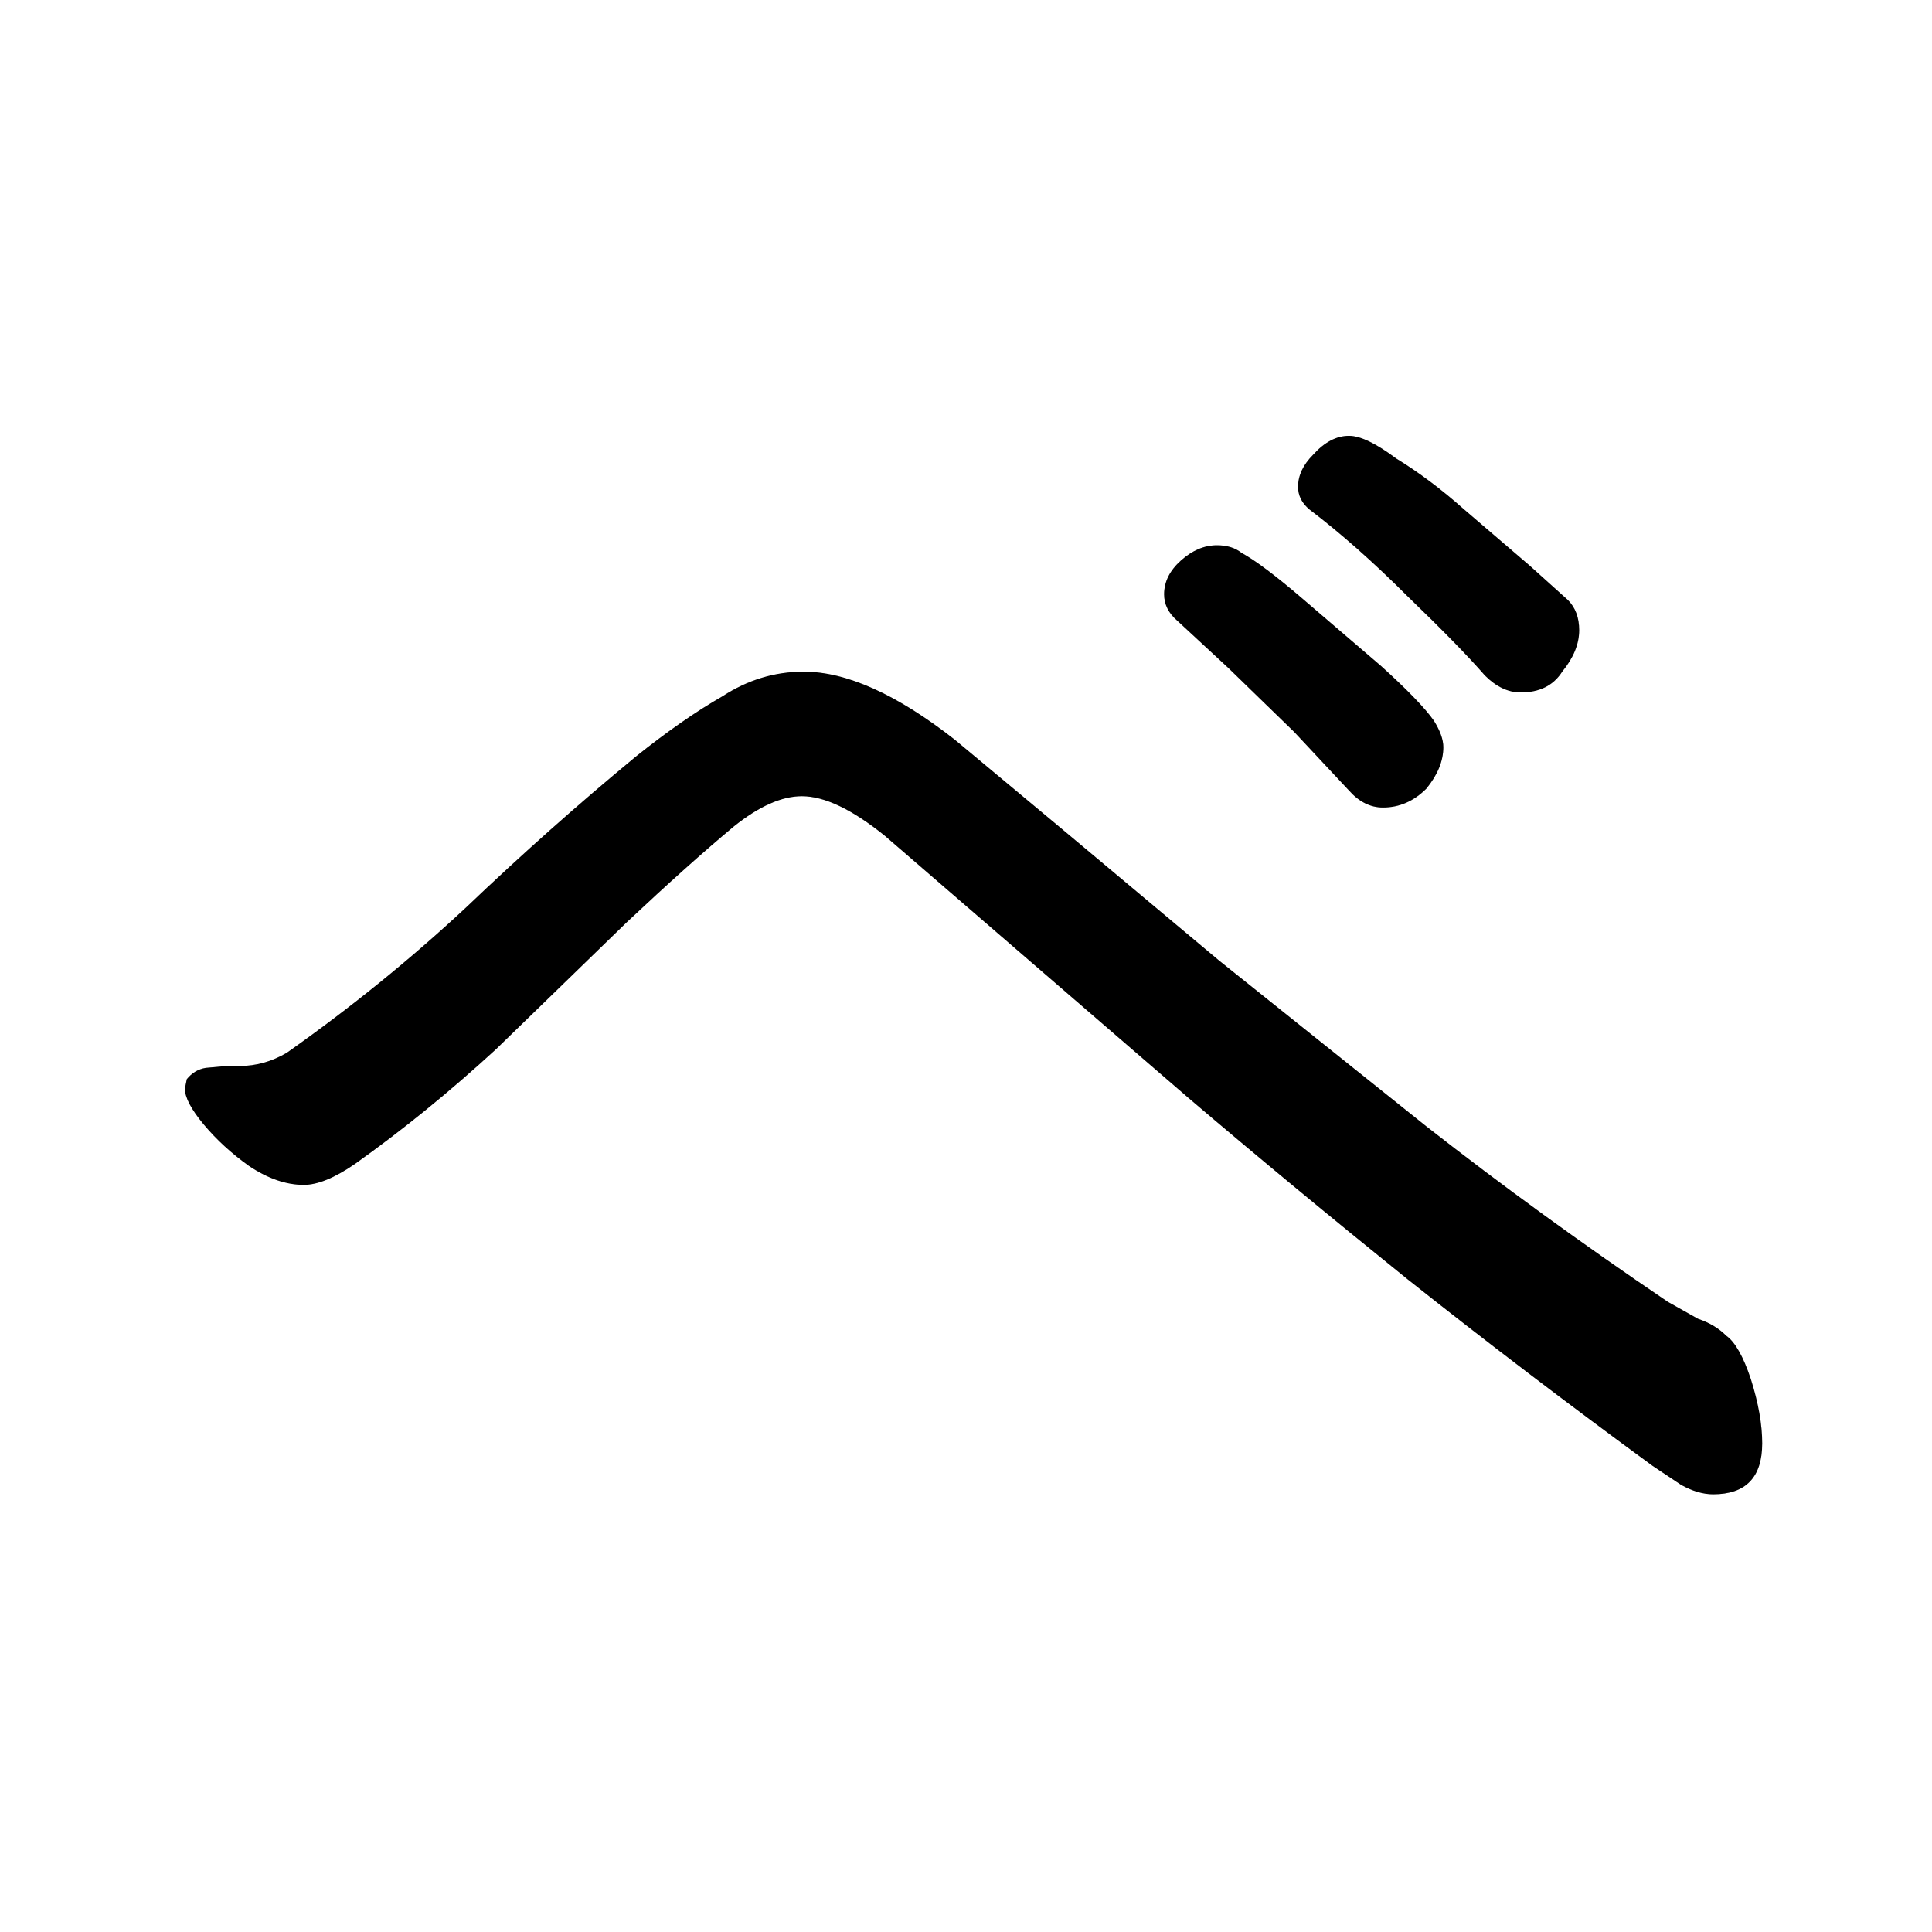 <svg data-strokesvg="ベ" viewBox="0 0 1024 1024" xmlns="http://www.w3.org/2000/svg">
  <defs>
    <clipPath id="30d9d">
      <use href="#30d9a"/>
    </clipPath>
    <clipPath id="30d9e">
      <use href="#30d9b"/>
    </clipPath>
    <clipPath id="30d9f">
      <use href="#30d9c"/>
    </clipPath>
  </defs>
  <g data-strokesvg="shadows" style="fill:#ccc">
    <path id="30d9a" d="M127 565h-7l-11 1q-6 1-10 6l-1 5q0 7 10 19t24 22q15 10 29 10 11 0 27-11 38-27 75-61l69-67q33-31 57-51 20-16 36-16 18 0 44 21l66 57 95 82q54 46 116 96 63 50 130 99l15 10q9 5 17 5 26 0 26-27 0-15-6-34-6-18-13-23-6-6-15-9l-16-9q-68-46-128-93l-110-88-86-72-54-45q-46-36-80-36-23 0-43 13-21 12-46 32-46 38-90 80-44 41-95 77-12 7-25 7z"/>
    <path id="30d9b" d="M765 396q0-6-5-14-7-10-28-29l-42-36q-21-18-32-24-5-4-13-4-10 0-19 8t-9 18q0 8 7 14l27 25 35 34 29 31q8 9 18 9 13 0 23-10 9-11 9-22z"/>
    <path id="30d9c" d="M806 367q15 0 22-11 9-11 9-22 0-10-6-16l-20-18-35-30q-18-16-36-27-16-12-25-12-10 0-19 10-8 8-8 17 0 7 6 12 25 19 52 46 28 27 41 42 9 9 19 9z"/>
  </g>
  <g data-strokesvg="strokes" style="stroke:#000;fill:none;stroke-width:128;stroke-linecap:round">
    <path style="--i:0" d="M46 623c203-18 295-298 396-245 101 52 441 367 441 367" clip-path="url(#30d9d)"/>
    <path style="--i:1" d="m573 255 136 123" clip-path="url(#30d9e)"/>
    <path style="--i:2" d="m645 198 138 118" clip-path="url(#30d9f)"/>
  </g>
</svg>
